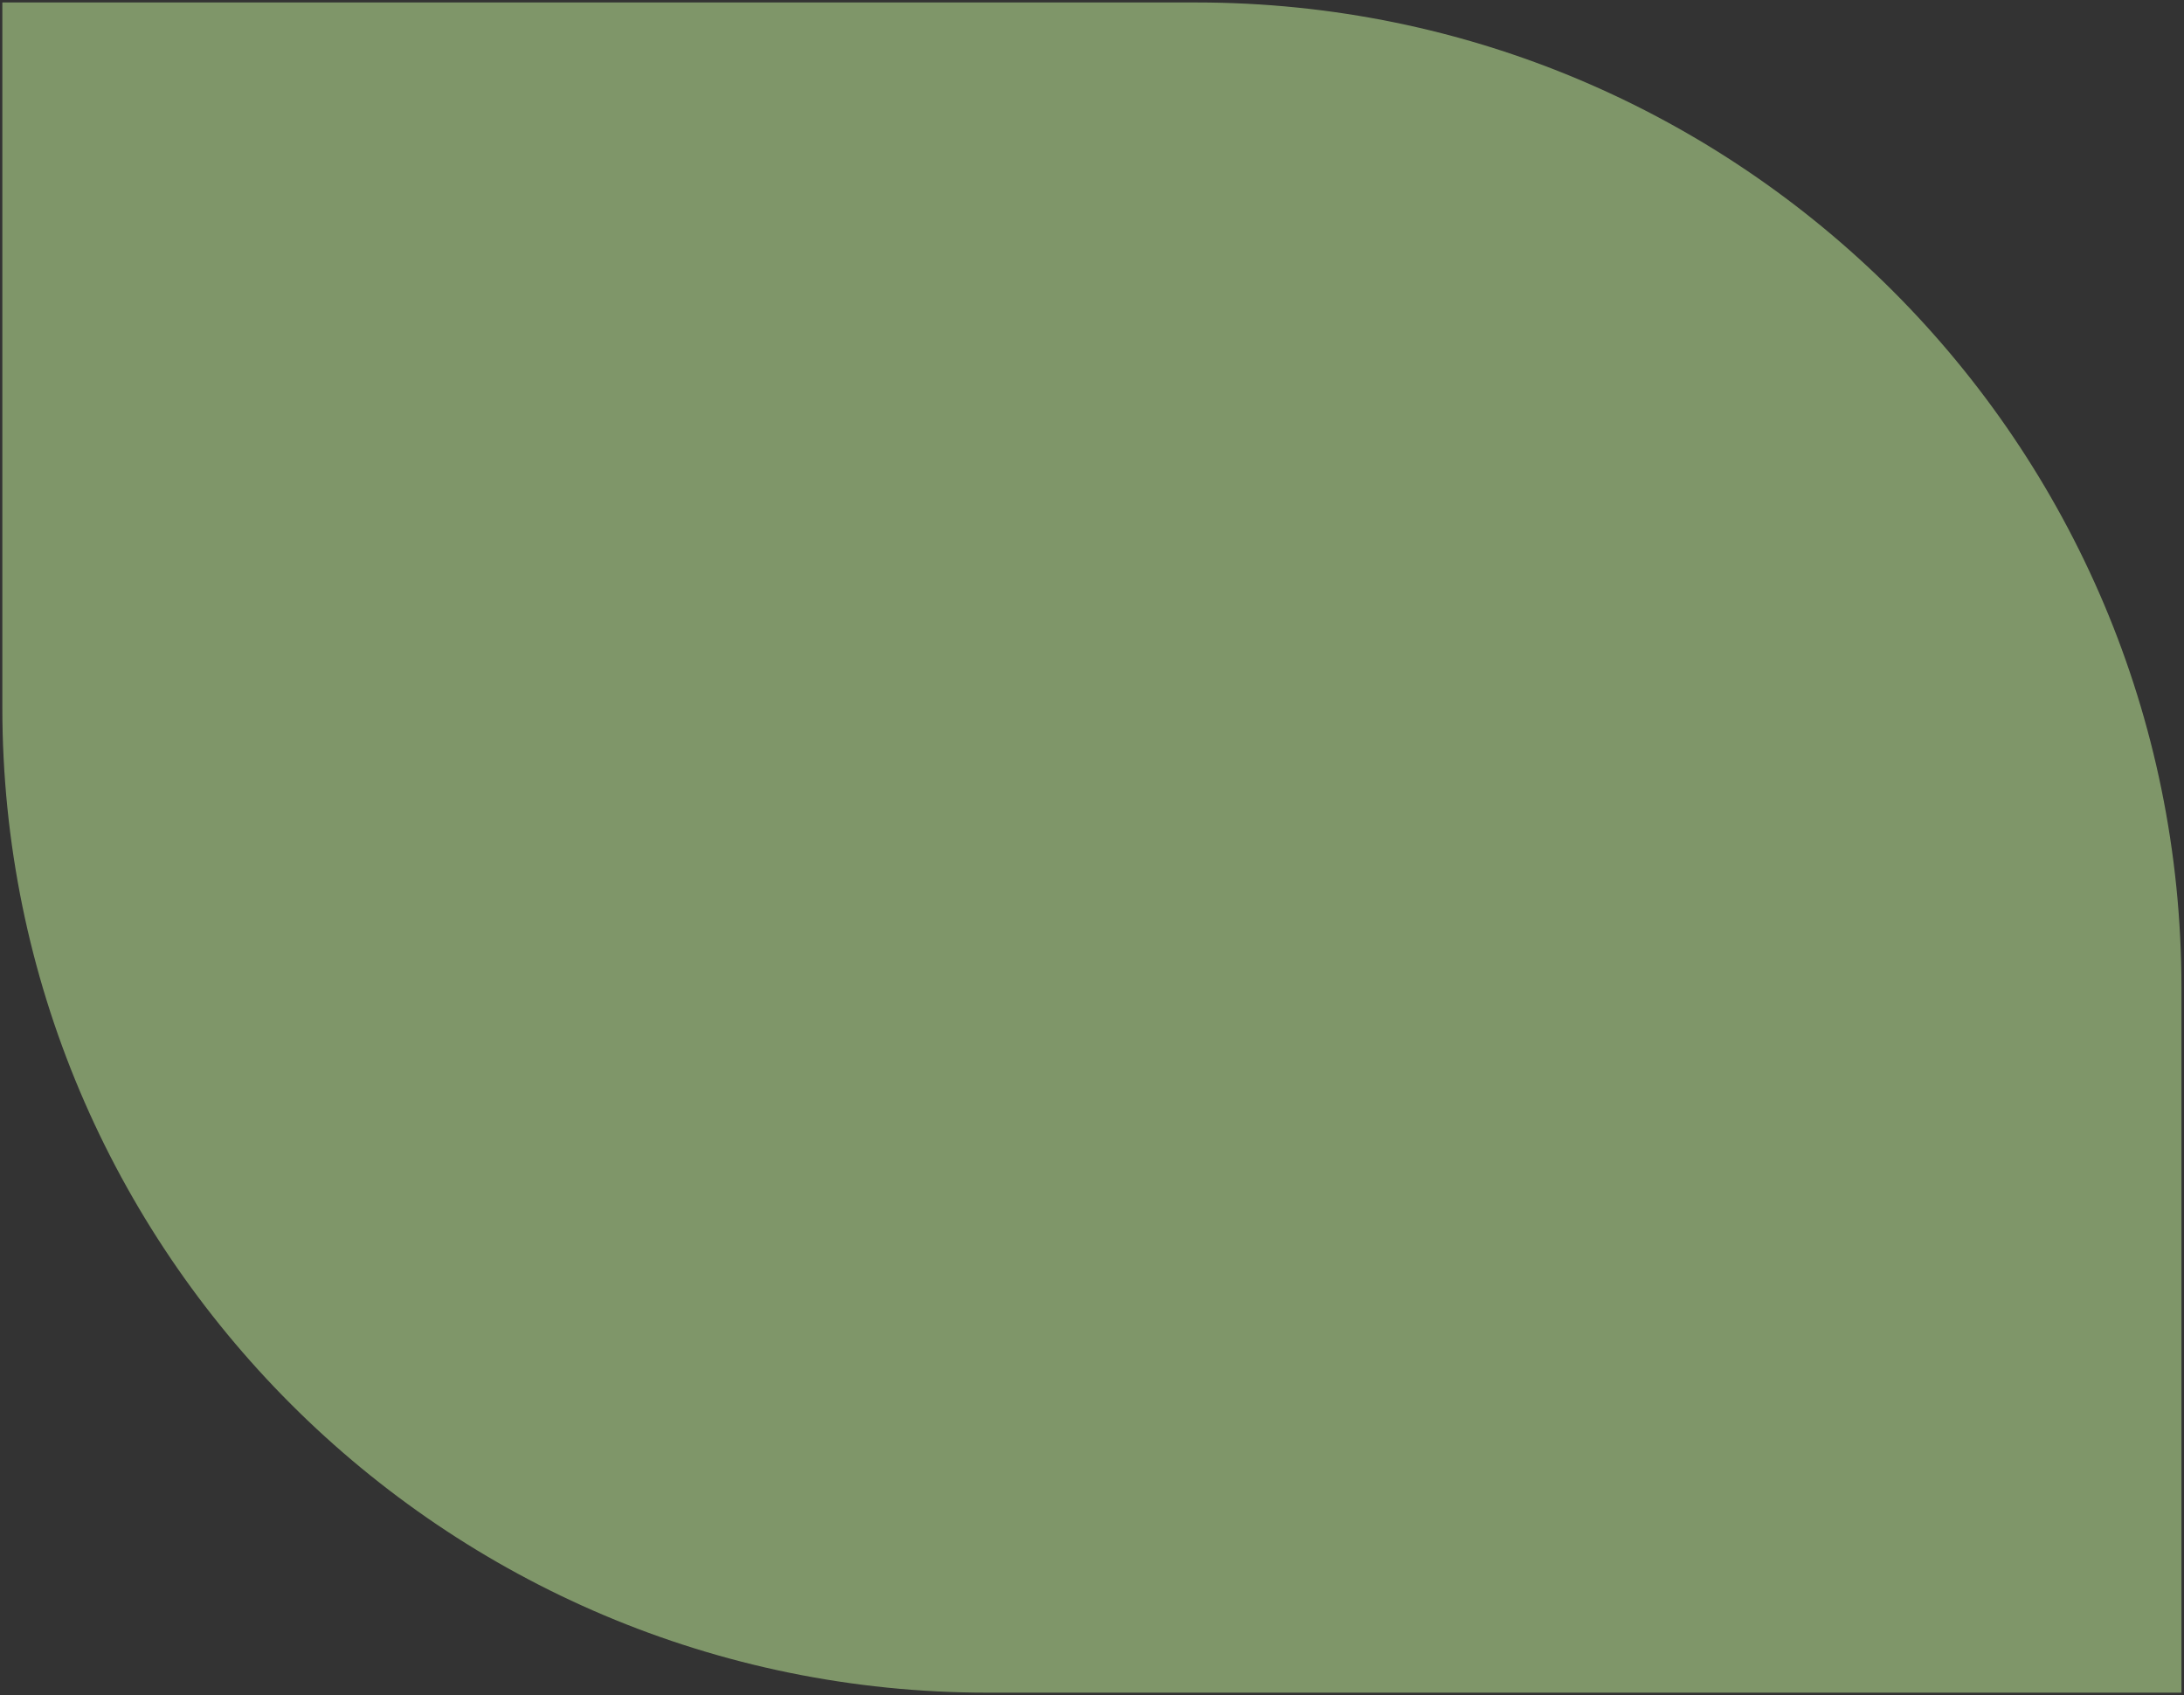 <svg width="527" height="409" viewBox="0 0 527 409" fill="none" xmlns="http://www.w3.org/2000/svg">
<rect x="0" y="0" width="527" height="409" fill="#333333" stroke="none"/>
<path d="M526.385 238.31C526.385 107.023 419.956 0.595 288.67 0.595H0.565V170.675C0.565 301.962 106.993 408.39 238.279 408.39H526.385V238.31Z" fill="#CDFBA0" fill-opacity="0.5"/>
</svg>
